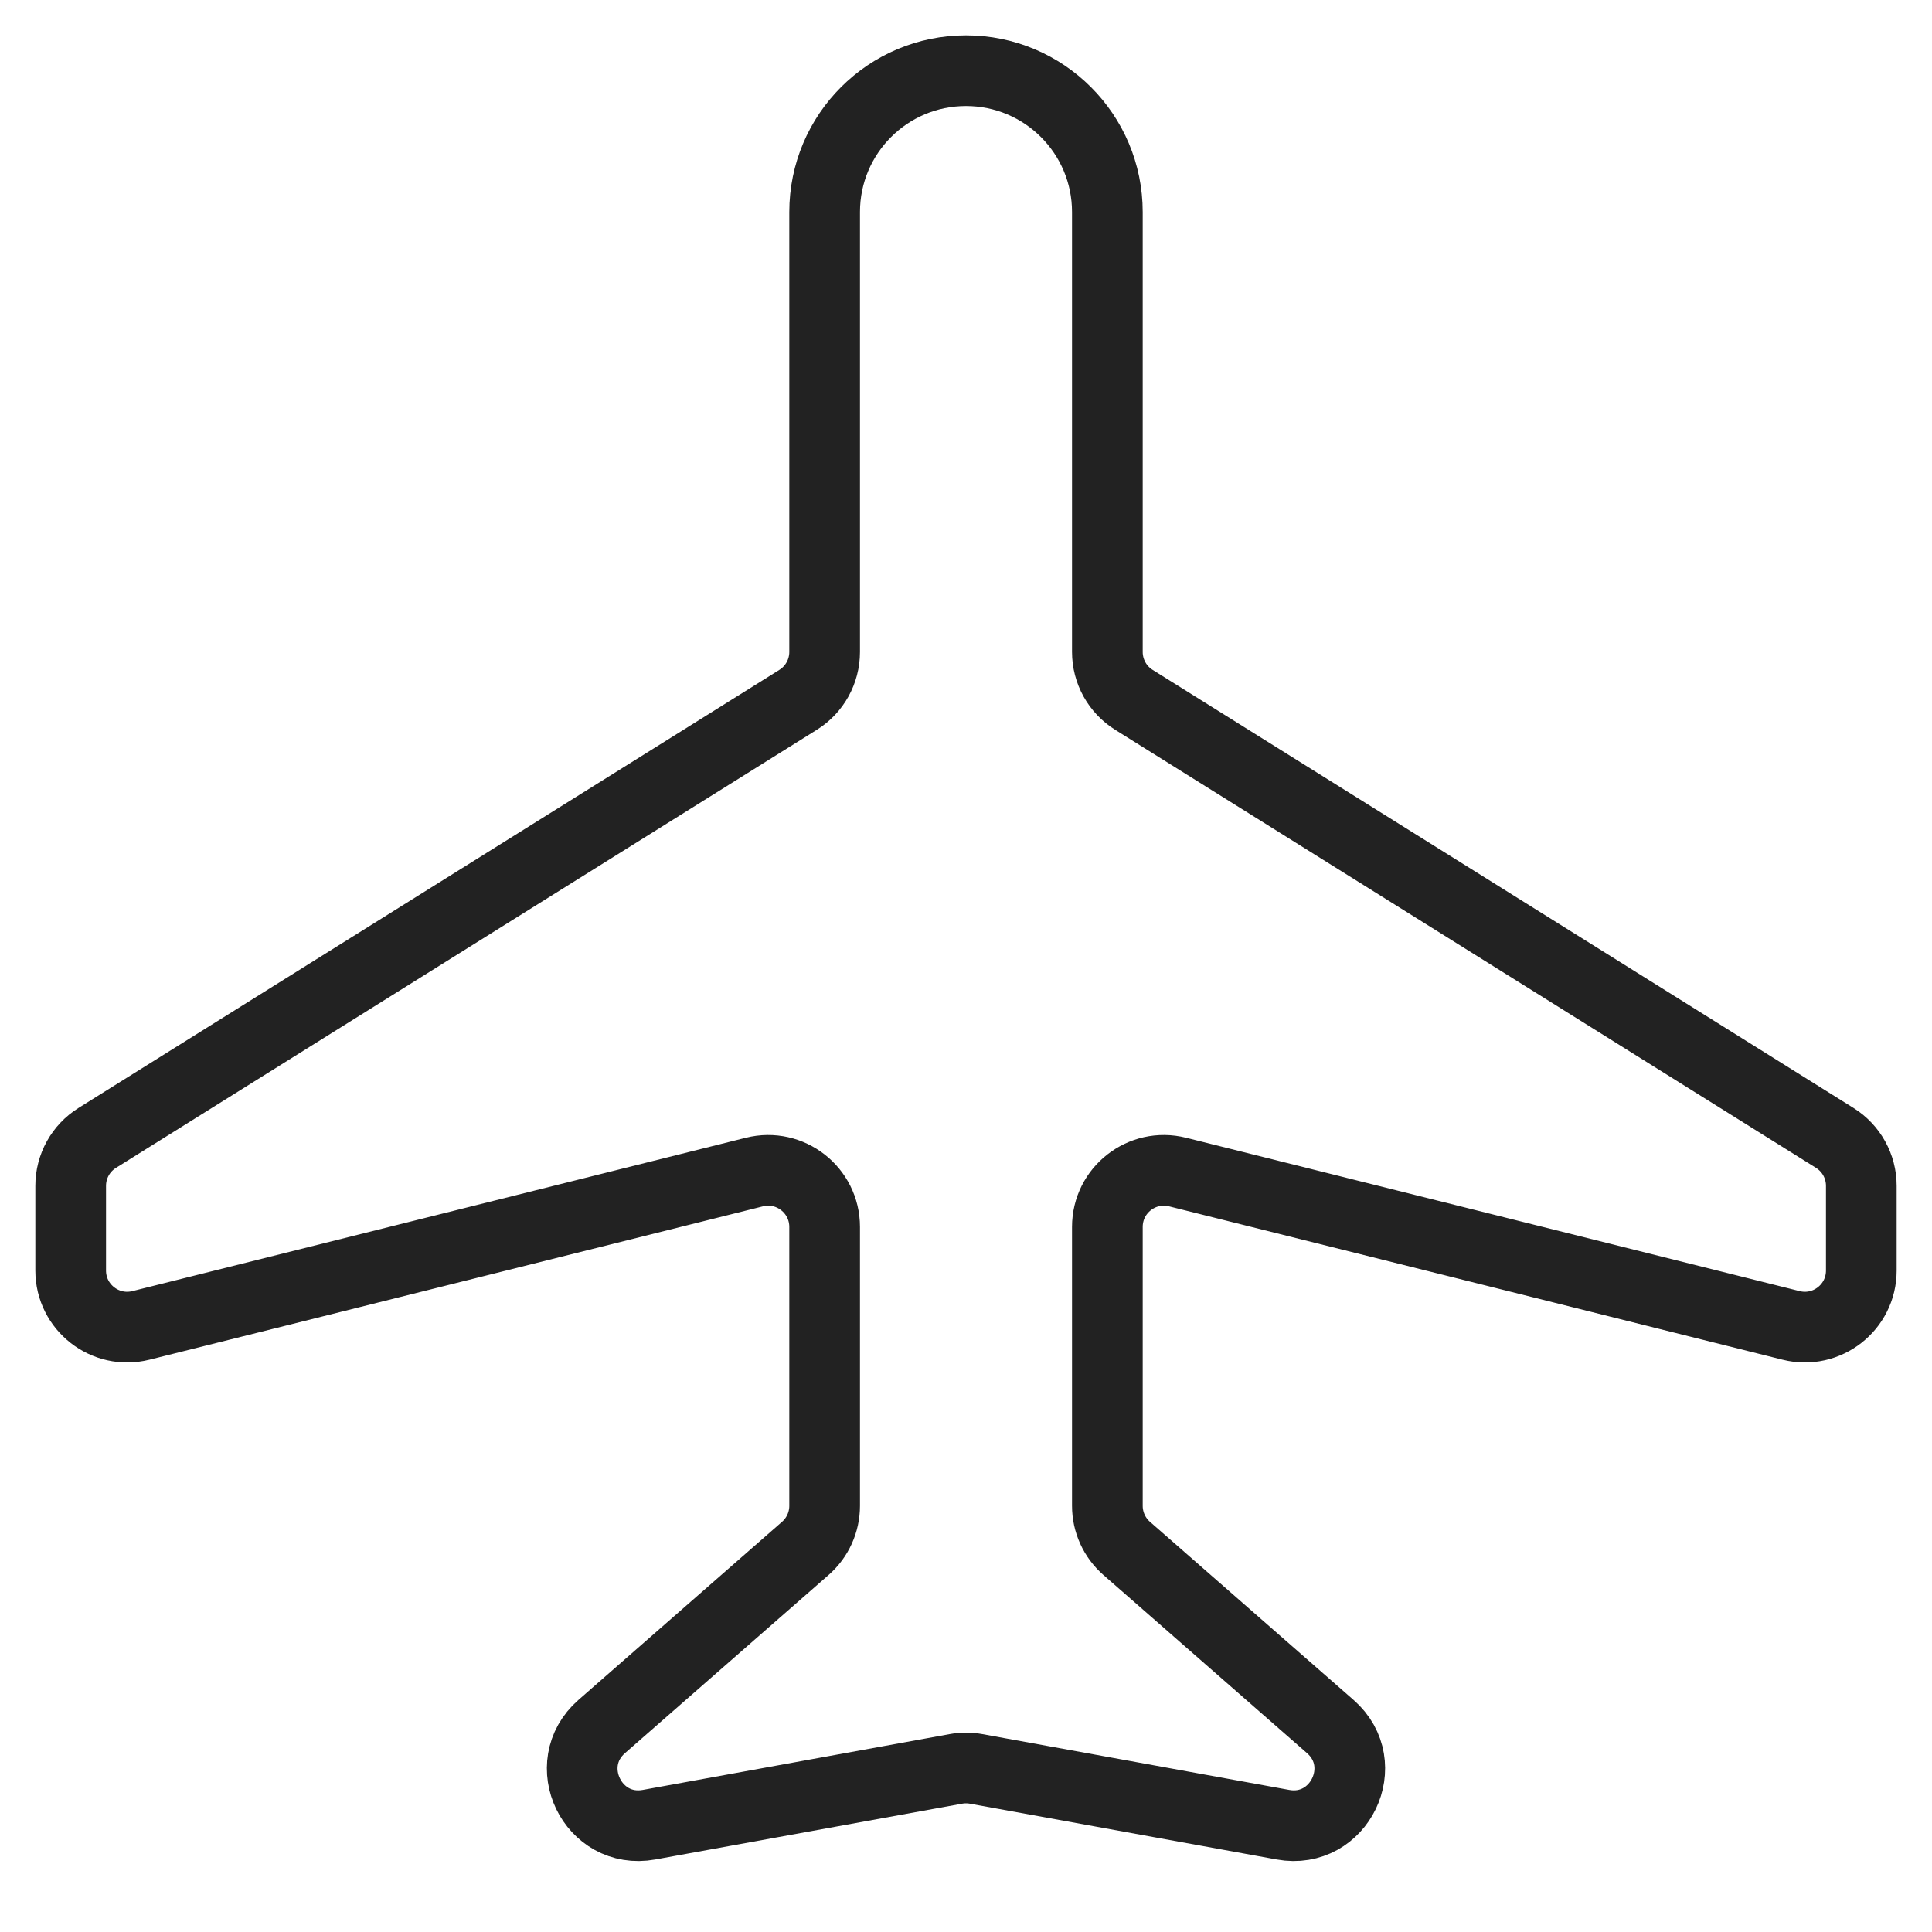 <svg width="41" height="41" viewBox="0 0 41 41" fill="none" xmlns="http://www.w3.org/2000/svg">
<path d="M17.5 4.5V13.835C17.5 14.249 17.287 14.633 16.936 14.852L2.064 24.148C1.713 24.367 1.5 24.751 1.5 25.165V26.963C1.5 27.744 2.234 28.317 2.991 28.127L16.009 24.873C16.766 24.683 17.5 25.256 17.5 26.037V31.956C17.5 32.301 17.351 32.631 17.09 32.859L12.77 36.639C11.853 37.441 12.576 38.941 13.774 38.723L20.285 37.539C20.427 37.513 20.573 37.513 20.715 37.539L27.226 38.723C28.424 38.941 29.147 37.441 28.23 36.639L23.91 32.859C23.649 32.631 23.5 32.301 23.5 31.956V26.037C23.5 25.256 24.234 24.683 24.991 24.873L38.009 28.127C38.766 28.317 39.5 27.744 39.5 26.963V25.165C39.5 24.751 39.287 24.367 38.936 24.148L24.064 14.852C23.713 14.633 23.5 14.249 23.5 13.835V4.5C23.5 2.843 22.157 1.5 20.5 1.5C18.843 1.5 17.5 2.843 17.5 4.5Z" stroke="#222222" stroke-width="1.5" stroke-linecap="round" stroke-linejoin="round"/>
</svg>
